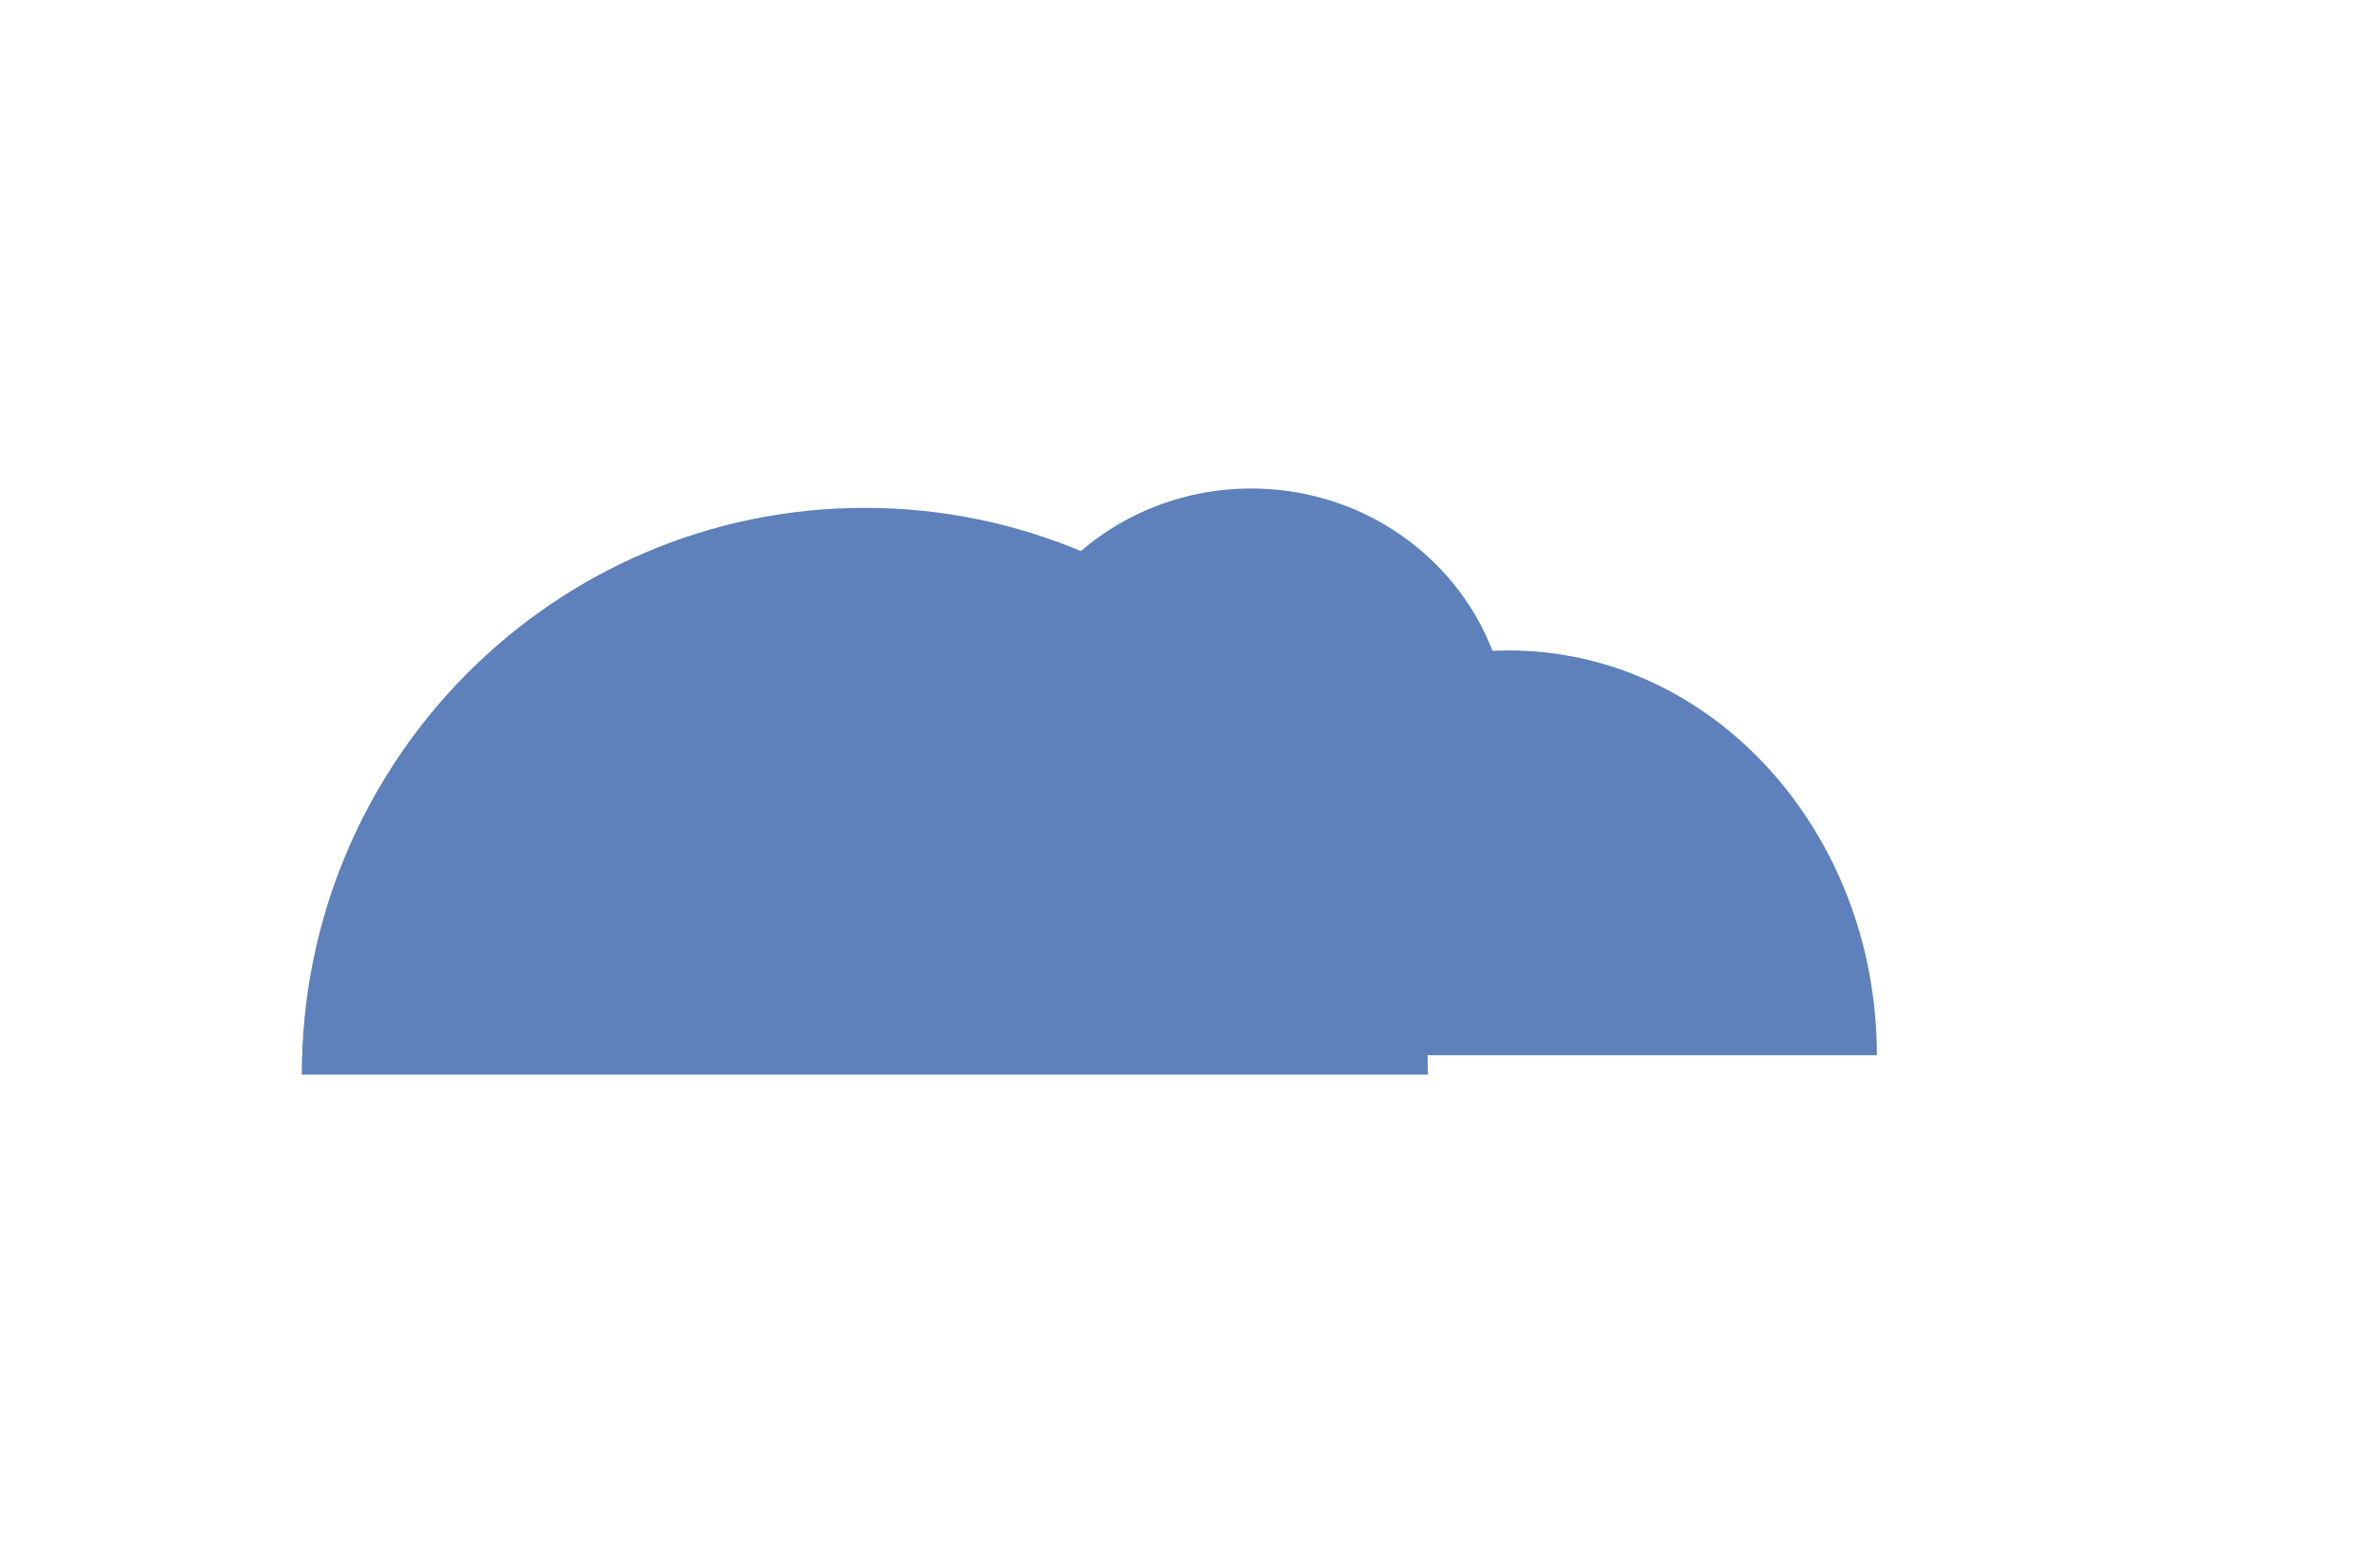 <svg width="322" height="213" viewBox="0 0 322 213" fill="none" xmlns="http://www.w3.org/2000/svg">
<g filter="url(#filter0_d_126_15976)">
<path d="M170 59C150.67 59 135 74.222 135 93H205C205 74.222 189.33 59 170 59Z" fill="#5E81BB"/>
</g>
<g filter="url(#filter1_d_126_15976)">
<path d="M205 81C177.386 81 155 105.624 155 136H255C255 105.624 232.614 81 205 81Z" fill="#5E81BB"/>
</g>
<g filter="url(#filter2_d_126_15976)">
<path d="M117.5 59C75.25 59 41 93.474 41 136H194C194 93.474 159.75 59 117.5 59Z" fill="#5E81BB"/>
</g>
<defs>
<filter id="filter0_d_126_15976" x="68.632" y="0.007" width="202.735" height="166.735" filterUnits="userSpaceOnUse" color-interpolation-filters="sRGB">
<feFlood flood-opacity="0" result="BackgroundImageFix"/>
<feColorMatrix in="SourceAlpha" type="matrix" values="0 0 0 0 0 0 0 0 0 0 0 0 0 0 0 0 0 0 127 0" result="hardAlpha"/>
<feOffset dy="7.374"/>
<feGaussianBlur stdDeviation="33.184"/>
<feColorMatrix type="matrix" values="0 0 0 0 0.594 0 0 0 0 0.684 0 0 0 0 0.889 0 0 0 0.1 0"/>
<feBlend mode="normal" in2="BackgroundImageFix" result="effect1_dropShadow_126_15976"/>
<feBlend mode="normal" in="SourceGraphic" in2="effect1_dropShadow_126_15976" result="shape"/>
</filter>
<filter id="filter1_d_126_15976" x="88.632" y="22.006" width="232.735" height="187.735" filterUnits="userSpaceOnUse" color-interpolation-filters="sRGB">
<feFlood flood-opacity="0" result="BackgroundImageFix"/>
<feColorMatrix in="SourceAlpha" type="matrix" values="0 0 0 0 0 0 0 0 0 0 0 0 0 0 0 0 0 0 127 0" result="hardAlpha"/>
<feOffset dy="7.374"/>
<feGaussianBlur stdDeviation="33.184"/>
<feColorMatrix type="matrix" values="0 0 0 0 0.594 0 0 0 0 0.684 0 0 0 0 0.889 0 0 0 0.1 0"/>
<feBlend mode="normal" in2="BackgroundImageFix" result="effect1_dropShadow_126_15976"/>
<feBlend mode="normal" in="SourceGraphic" in2="effect1_dropShadow_126_15976" result="shape"/>
</filter>
<filter id="filter2_d_126_15976" x="-25.368" y="2.632" width="285.735" height="209.735" filterUnits="userSpaceOnUse" color-interpolation-filters="sRGB">
<feFlood flood-opacity="0" result="BackgroundImageFix"/>
<feColorMatrix in="SourceAlpha" type="matrix" values="0 0 0 0 0 0 0 0 0 0 0 0 0 0 0 0 0 0 127 0" result="hardAlpha"/>
<feOffset dy="10"/>
<feGaussianBlur stdDeviation="33.184"/>
<feColorMatrix type="matrix" values="0 0 0 0 0.594 0 0 0 0 0.684 0 0 0 0 0.889 0 0 0 0.1 0"/>
<feBlend mode="normal" in2="BackgroundImageFix" result="effect1_dropShadow_126_15976"/>
<feBlend mode="normal" in="SourceGraphic" in2="effect1_dropShadow_126_15976" result="shape"/>
</filter>
</defs>
</svg>
